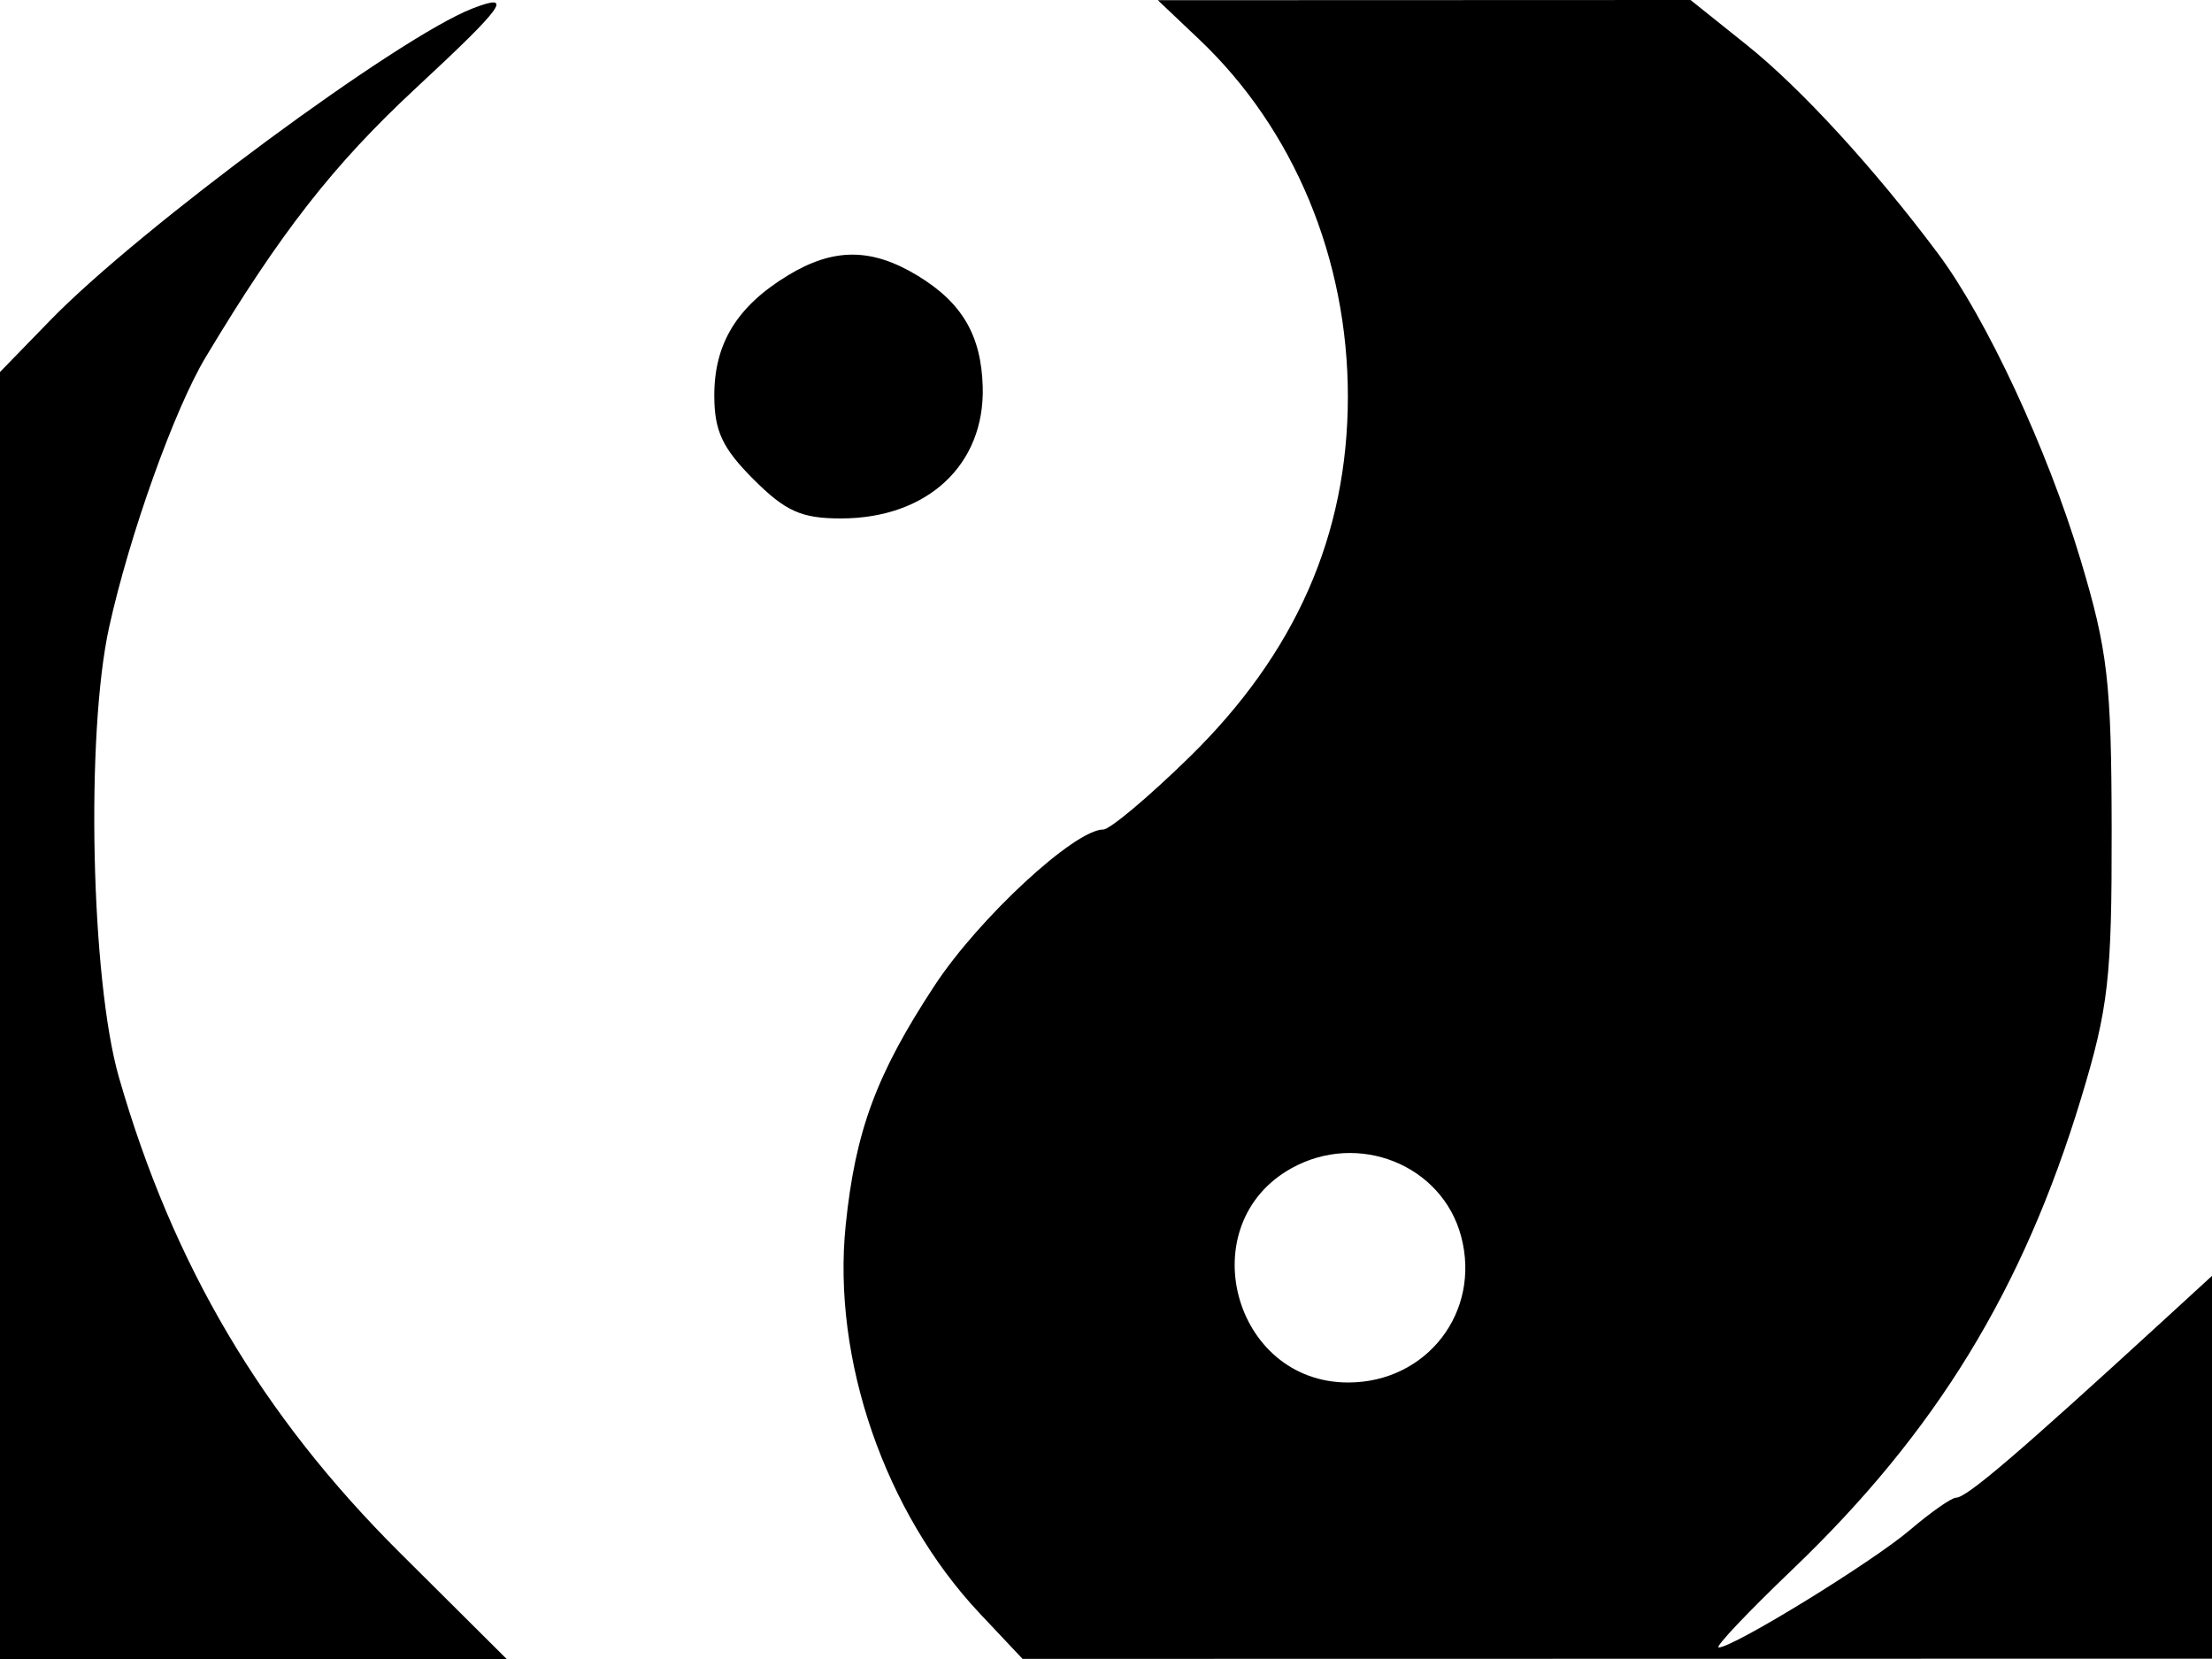 <svg xmlns="http://www.w3.org/2000/svg" width="192" height="144" viewBox="0 0 192 144" version="1.1">
	<path d="M 41 0.741 C 34.574 3.237, 12.125 19.815, 4.381 27.783 L 0 32.290 0 88.145 L 0 144 21.990 144 L 43.980 144 34.683 134.750 C 22.719 122.847, 14.995 109.769, 10.320 93.500 C 7.887 85.035, 7.428 63.677, 9.479 54.409 C 11.258 46.370, 15.136 35.531, 17.854 31 C 24.336 20.194, 28.939 14.301, 36.074 7.672 C 43.838 0.459, 44.644 -0.675, 41 0.741 M 104.088 3.419 C 112.321 11.223, 117.005 22.491, 116.994 34.460 C 116.983 46.433, 112.451 56.721, 103.208 65.750 C 99.689 69.188, 96.339 72, 95.764 72 C 93.283 72, 84.977 79.680, 81.130 85.532 C 76.073 93.223, 74.245 98.148, 73.405 106.349 C 72.213 117.986, 76.816 131.311, 85.048 140.051 L 88.758 143.990 140.379 143.981 L 192 143.973 192 127.359 L 192 110.745 187.750 114.642 C 175.132 126.210, 170.702 129.997, 169.785 129.999 C 169.391 129.999, 167.591 131.260, 165.785 132.799 C 162.495 135.602, 150.453 143, 149.180 143 C 148.807 143, 151.679 139.963, 155.561 136.250 C 168.016 124.338, 175.598 111.960, 180.650 95.288 C 183.014 87.485, 183.310 84.874, 183.291 72 C 183.271 59.199, 182.955 56.455, 180.589 48.579 C 177.706 38.979, 172.424 27.637, 168.212 22 C 162.703 14.628, 156.313 7.660, 151.619 3.905 L 146.739 0 123.619 0.009 L 100.500 0.017 104.088 3.419 M 68.367 23.918 C 63.966 26.601, 62 29.815, 62 34.323 C 62 37.399, 62.702 38.902, 65.400 41.600 C 68.186 44.386, 69.557 45, 72.996 45 C 80.484 45, 85.491 40.350, 85.299 33.574 C 85.173 29.121, 83.521 26.288, 79.686 23.950 C 75.664 21.498, 72.351 21.489, 68.367 23.918 M 112.110 101.396 C 103.363 106.244, 106.992 120, 117.018 120 C 123.844 120, 128.574 113.880, 126.824 107.313 C 125.172 101.108, 117.902 98.185, 112.110 101.396" stroke="none" fill="black" fill-rule="evenodd"/>
</svg>
